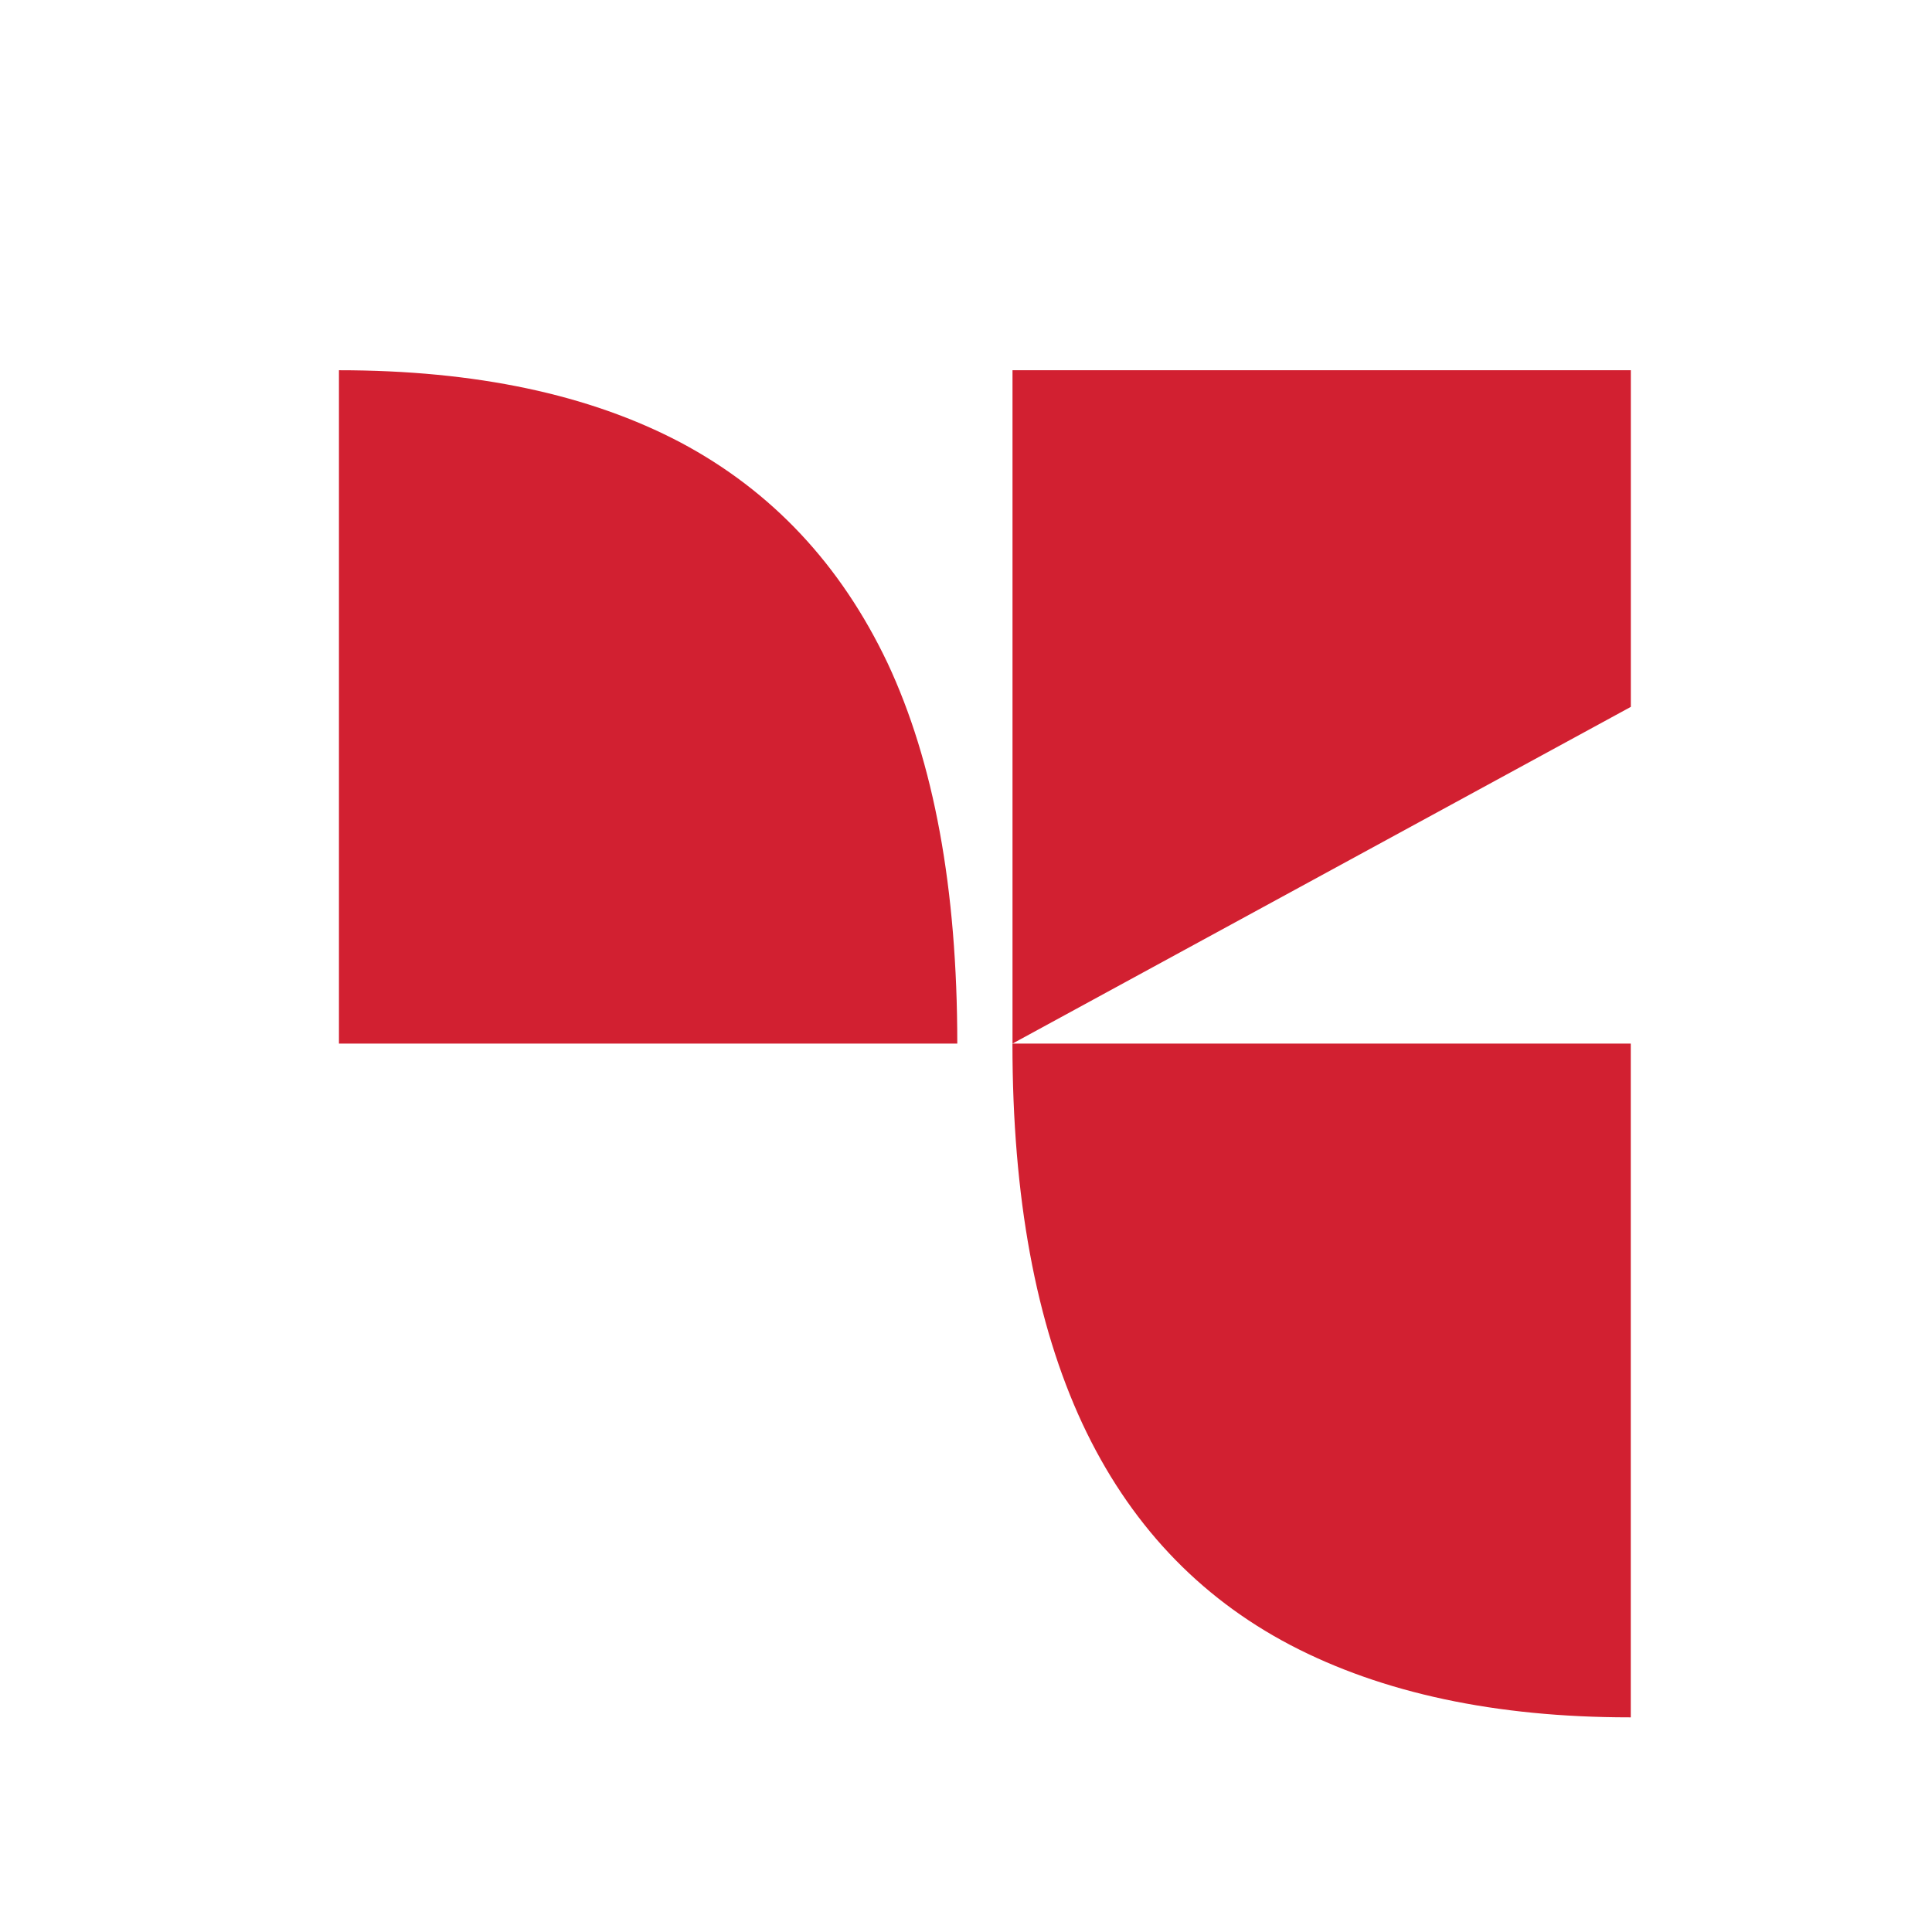 <svg xmlns="http://www.w3.org/2000/svg" xmlns:xlink="http://www.w3.org/1999/xlink" width="500" zoomAndPan="magnify" viewBox="0 0 375 375" height="500" preserveAspectRatio="xMidYMid meet" version="1.2"><g id="05a6d71a6b"><path style=" stroke:none;fill-rule:nonzero;fill:#d22031;fill-opacity:1;" d="M 185.809 202.559 L 65.789 202.559 L 65.789 71.863 C 92.332 71.863 114.406 76.566 132.098 85.887 C 149.789 95.293 163.176 109.555 172.266 128.684 C 181.27 147.883 185.809 172.434 185.809 202.559 "/><path style=" stroke:none;fill-rule:nonzero;fill:#d22031;fill-opacity:1;" d="M 316.543 333.336 L 316.297 333.336 C 290.32 333.336 268.316 328.633 250.473 319.309 C 232.547 309.902 219.074 295.559 210.07 276.277 C 201.066 256.914 196.516 232.363 196.516 202.641 L 196.516 202.559 L 316.531 202.559 L 316.531 333.336 Z M 316.543 333.336 "/><path style=" stroke:none;fill-rule:nonzero;fill:#d22031;fill-opacity:1;" d="M 316.543 71.863 L 196.527 71.863 L 196.527 202.559 L 316.543 137.203 Z M 316.543 71.863 "/></g></svg>